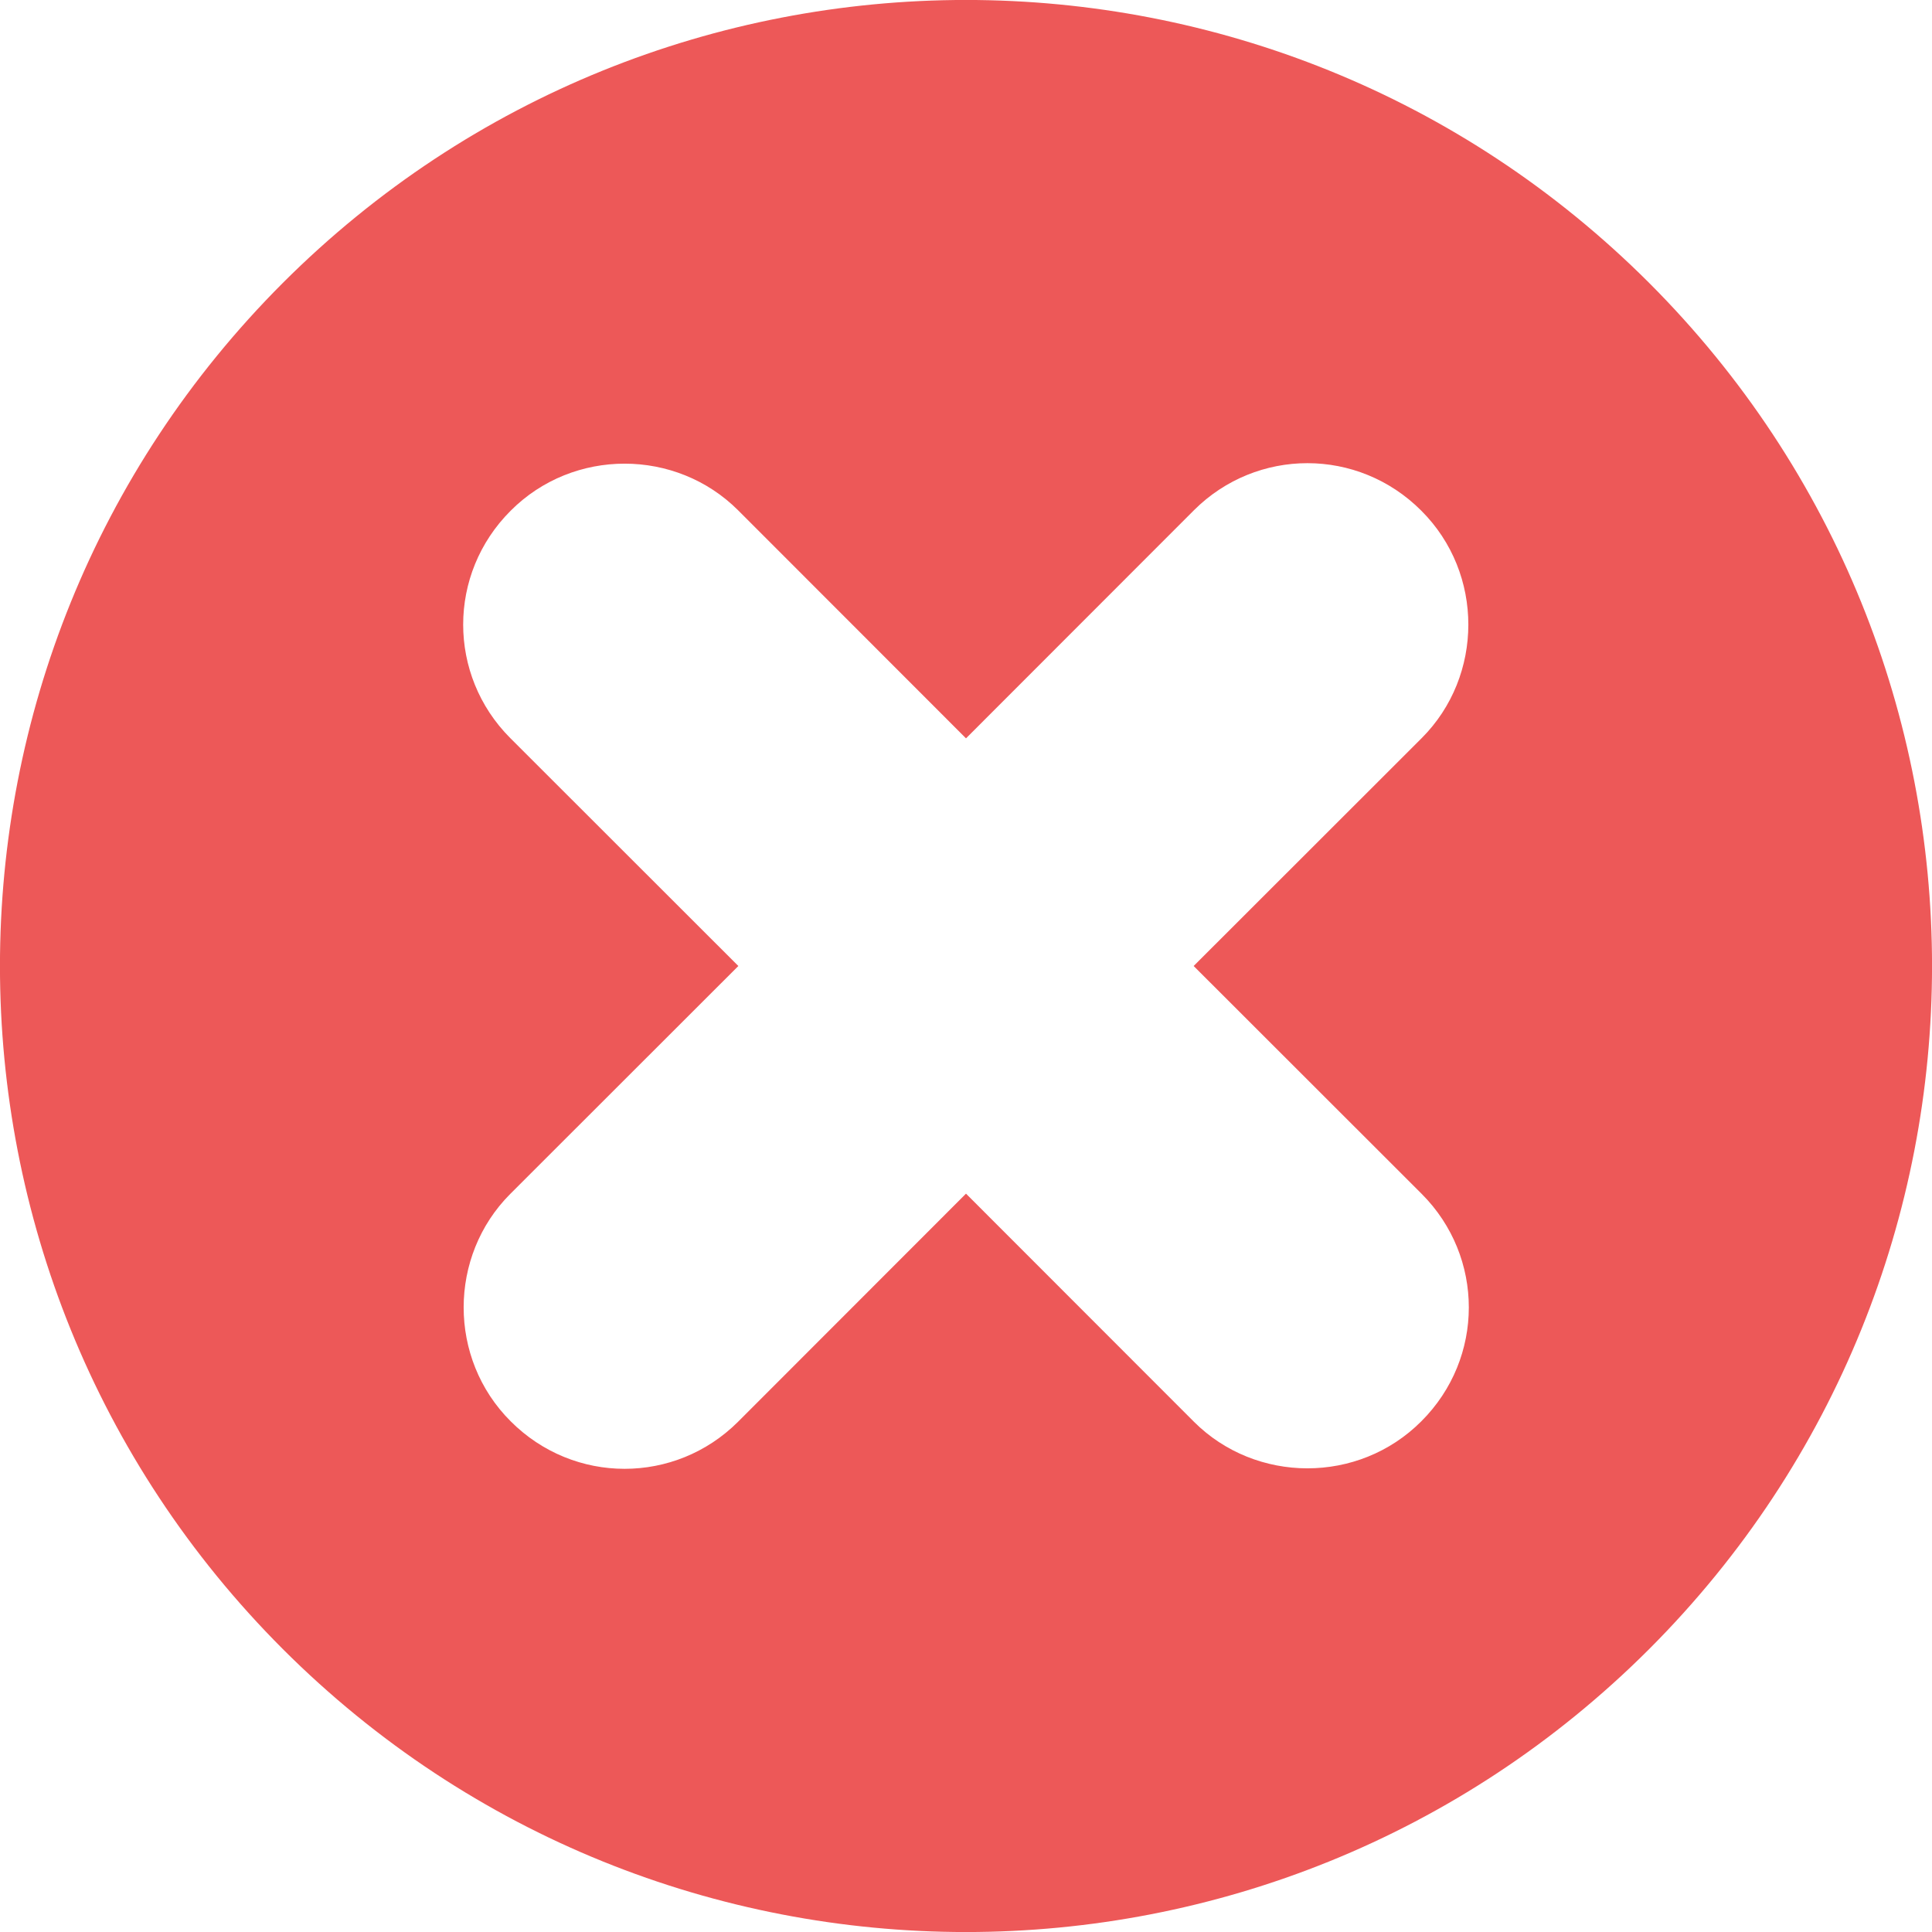 <?xml version="1.0" encoding="UTF-8" standalone="no"?>
<svg width="12px" height="12px" viewBox="0 0 12 12" version="1.1" xmlns="http://www.w3.org/2000/svg" xmlns:xlink="http://www.w3.org/1999/xlink">
    <!-- Generator: Sketch 42 (36781) - http://www.bohemiancoding.com/sketch -->
    <title>Group 5 Copy 101x</title>
    <desc>Created with Sketch.</desc>
    <defs></defs>
    <g id="Pagebuilder" stroke="none" stroke-width="1" fill="none" fill-rule="evenodd">
        <g id="属性面板-常用链接组件" transform="translate(-921, -609)" fill="#ED5858">
            <g id="Group-5-Copy-10" transform="translate(921, 609)">
                <path d="M6,4.586 L4.584,3.169 C4.199,2.785 3.562,2.781 3.172,3.172 C2.778,3.565 2.78,4.194 3.169,4.584 L4.586,6 L3.169,7.416 C2.785,7.801 2.781,8.438 3.172,8.828 C3.565,9.222 4.194,9.22 4.584,8.831 L6,7.414 L7.416,8.831 C7.801,9.215 8.438,9.219 8.828,8.828 C9.222,8.435 9.22,7.806 8.831,7.416 L7.414,6 L8.831,4.584 C9.215,4.199 9.219,3.562 8.828,3.172 C8.435,2.778 7.806,2.78 7.416,3.169 L6,4.586 L6,4.586 Z M1.757,10.243 C4.101,12.586 7.899,12.586 10.243,10.243 C12.586,7.899 12.586,4.101 10.243,1.757 C7.899,-0.586 4.101,-0.586 1.757,1.757 C-0.586,4.101 -0.586,7.899 1.757,10.243 L1.757,10.243 Z" id="Combined-Shape"></path>
            </g>
        </g>
    </g>
</svg>